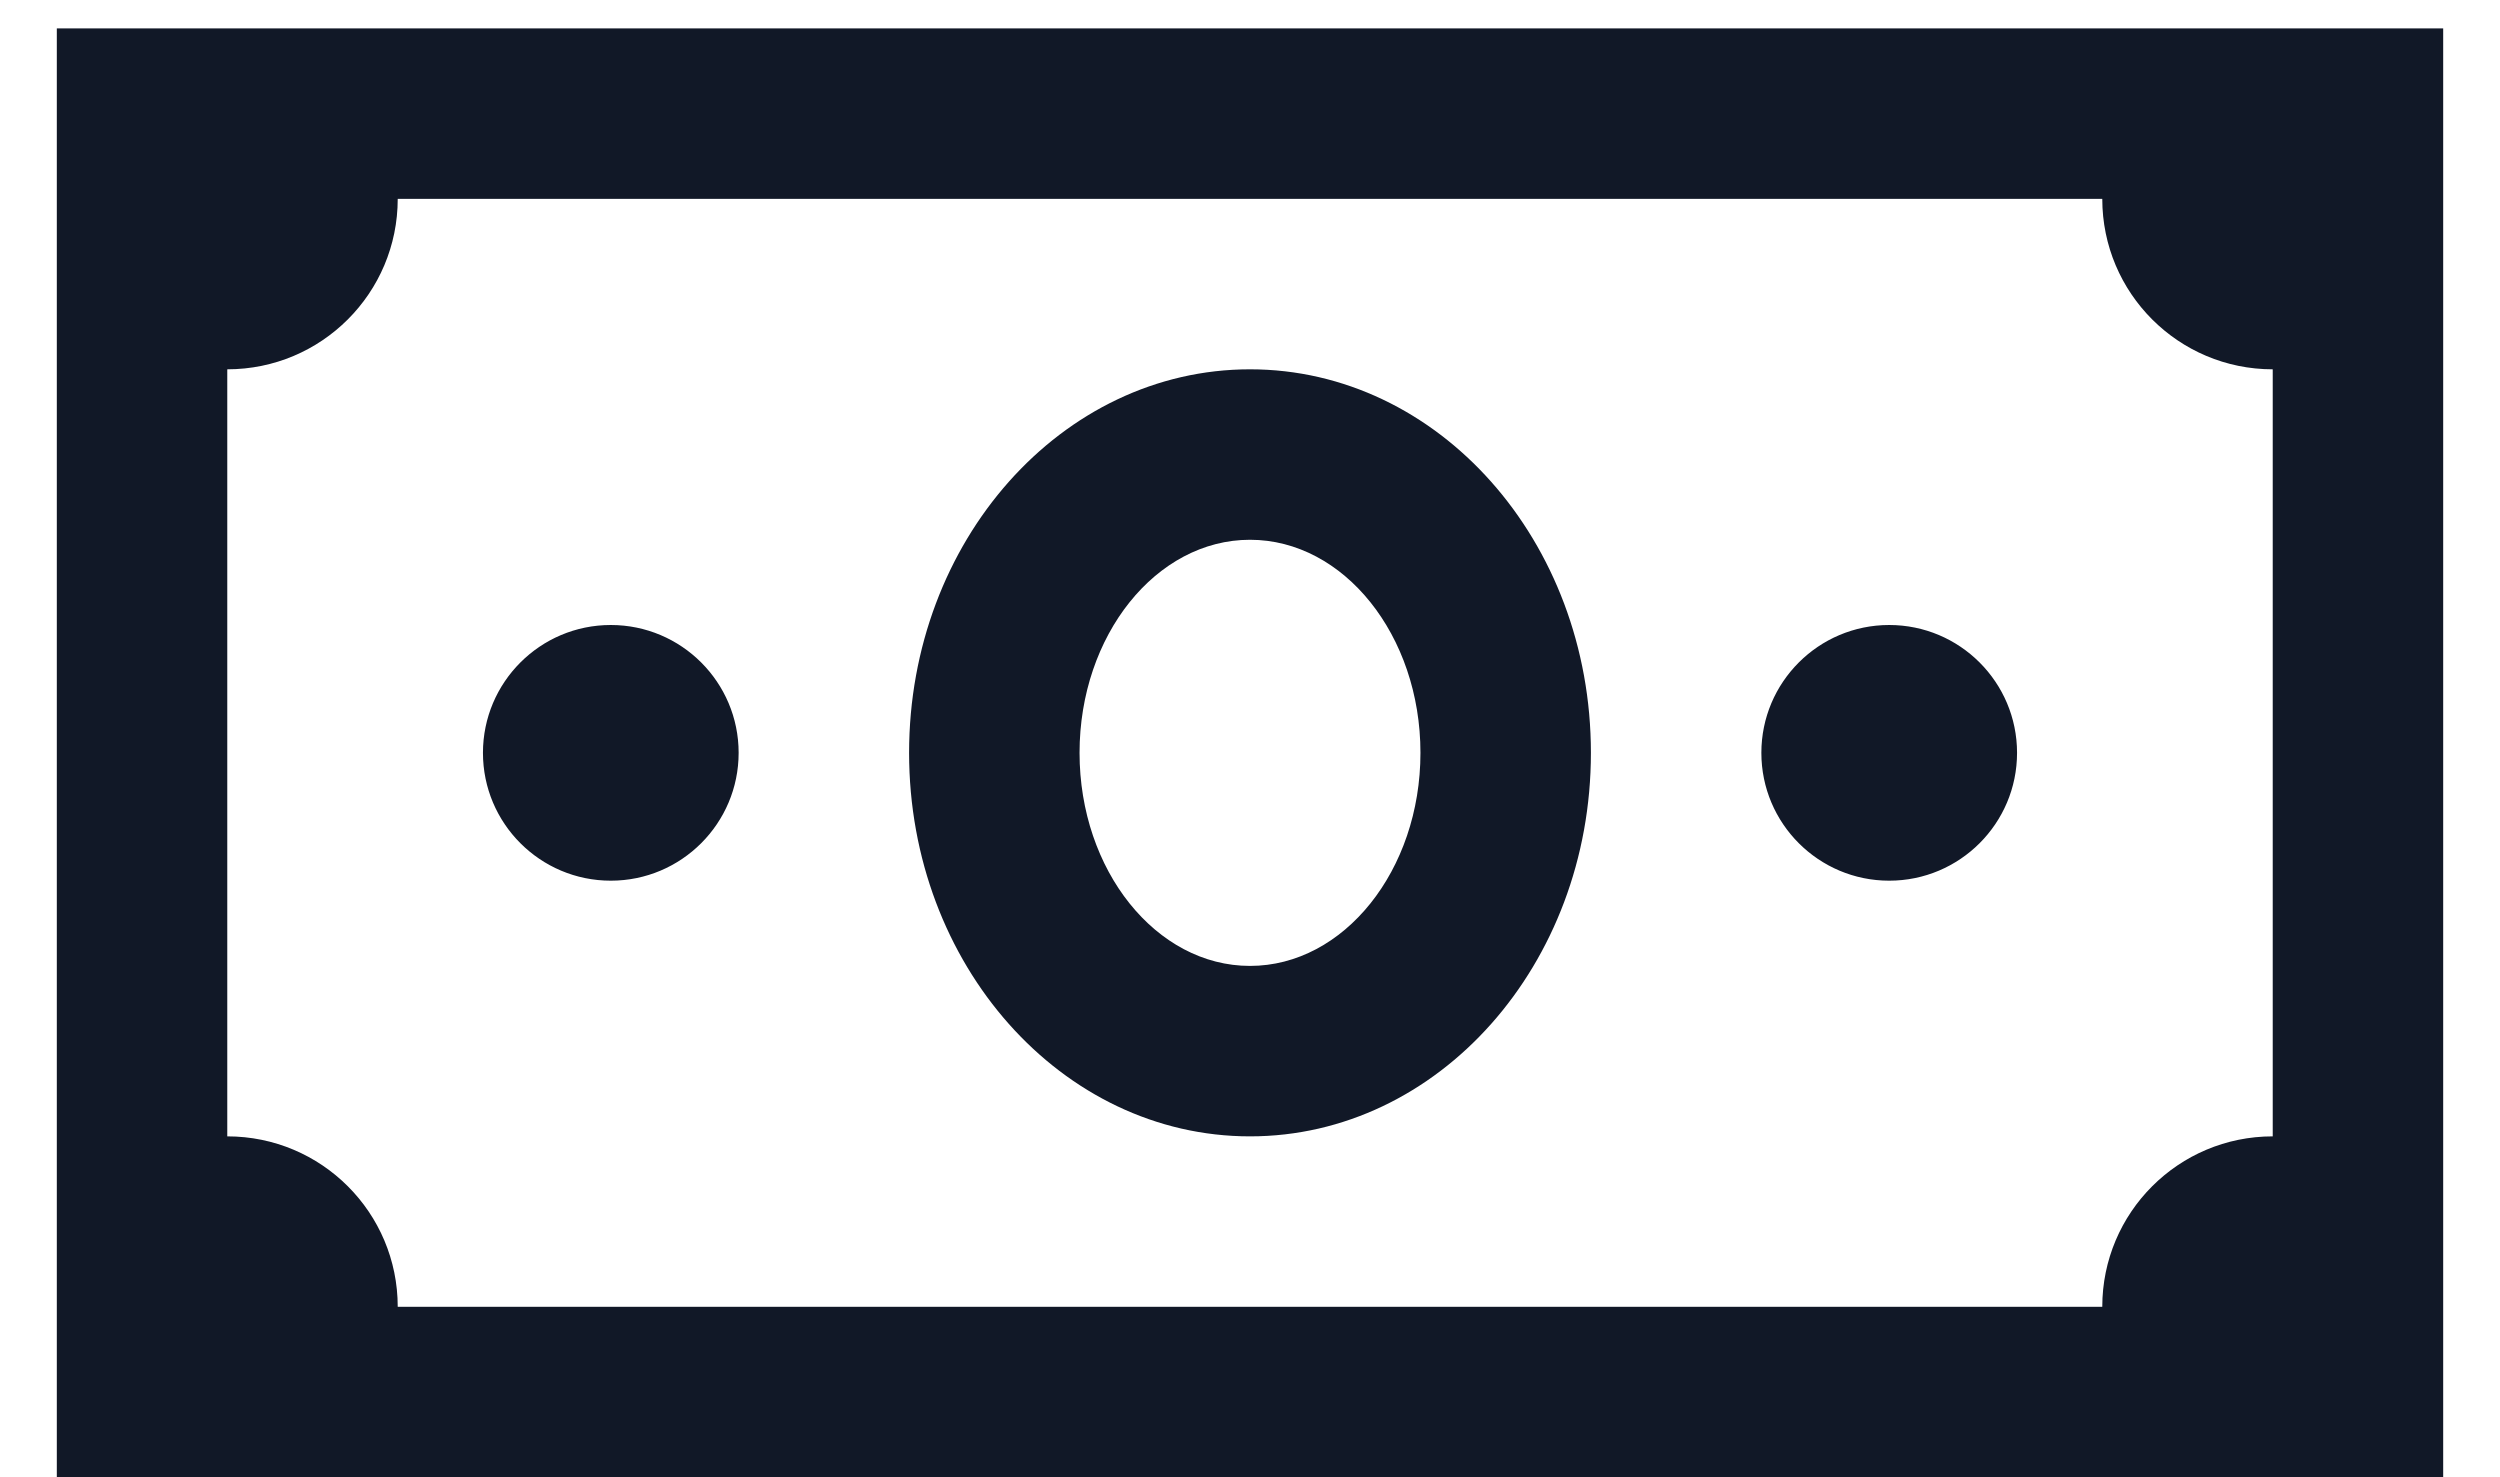 <svg width="22" height="13" viewBox="0 0 22 13" fill="none" xmlns="http://www.w3.org/2000/svg">
<path d="M0.5 0.25V13H21.5V0.25H0.5ZM3.5 1.75H18.5C18.5 2.579 19.171 3.25 20 3.25V10C19.171 10 18.5 10.671 18.5 11.5H3.5C3.5 10.671 2.829 10 2 10V3.25C2.829 3.25 3.5 2.579 3.5 1.75ZM11 3.25C9.342 3.25 8 4.762 8 6.625C8 8.488 9.342 10 11 10C12.658 10 14 8.488 14 6.625C14 4.762 12.658 3.25 11 3.25ZM11 4.75C11.826 4.75 12.5 5.591 12.5 6.625C12.5 7.659 11.826 8.5 11 8.5C10.174 8.5 9.5 7.659 9.5 6.625C9.5 5.591 10.174 4.75 11 4.75ZM5.375 5.5C4.754 5.5 4.25 6.004 4.25 6.625C4.25 7.246 4.754 7.75 5.375 7.75C5.996 7.75 6.5 7.246 6.5 6.625C6.5 6.004 5.996 5.5 5.375 5.5ZM16.625 5.5C16.004 5.5 15.5 6.004 15.5 6.625C15.5 7.246 16.004 7.75 16.625 7.75C17.246 7.75 17.75 7.246 17.75 6.625C17.75 6.004 17.246 5.5 16.625 5.5Z" fill="#111827"/>
</svg>
